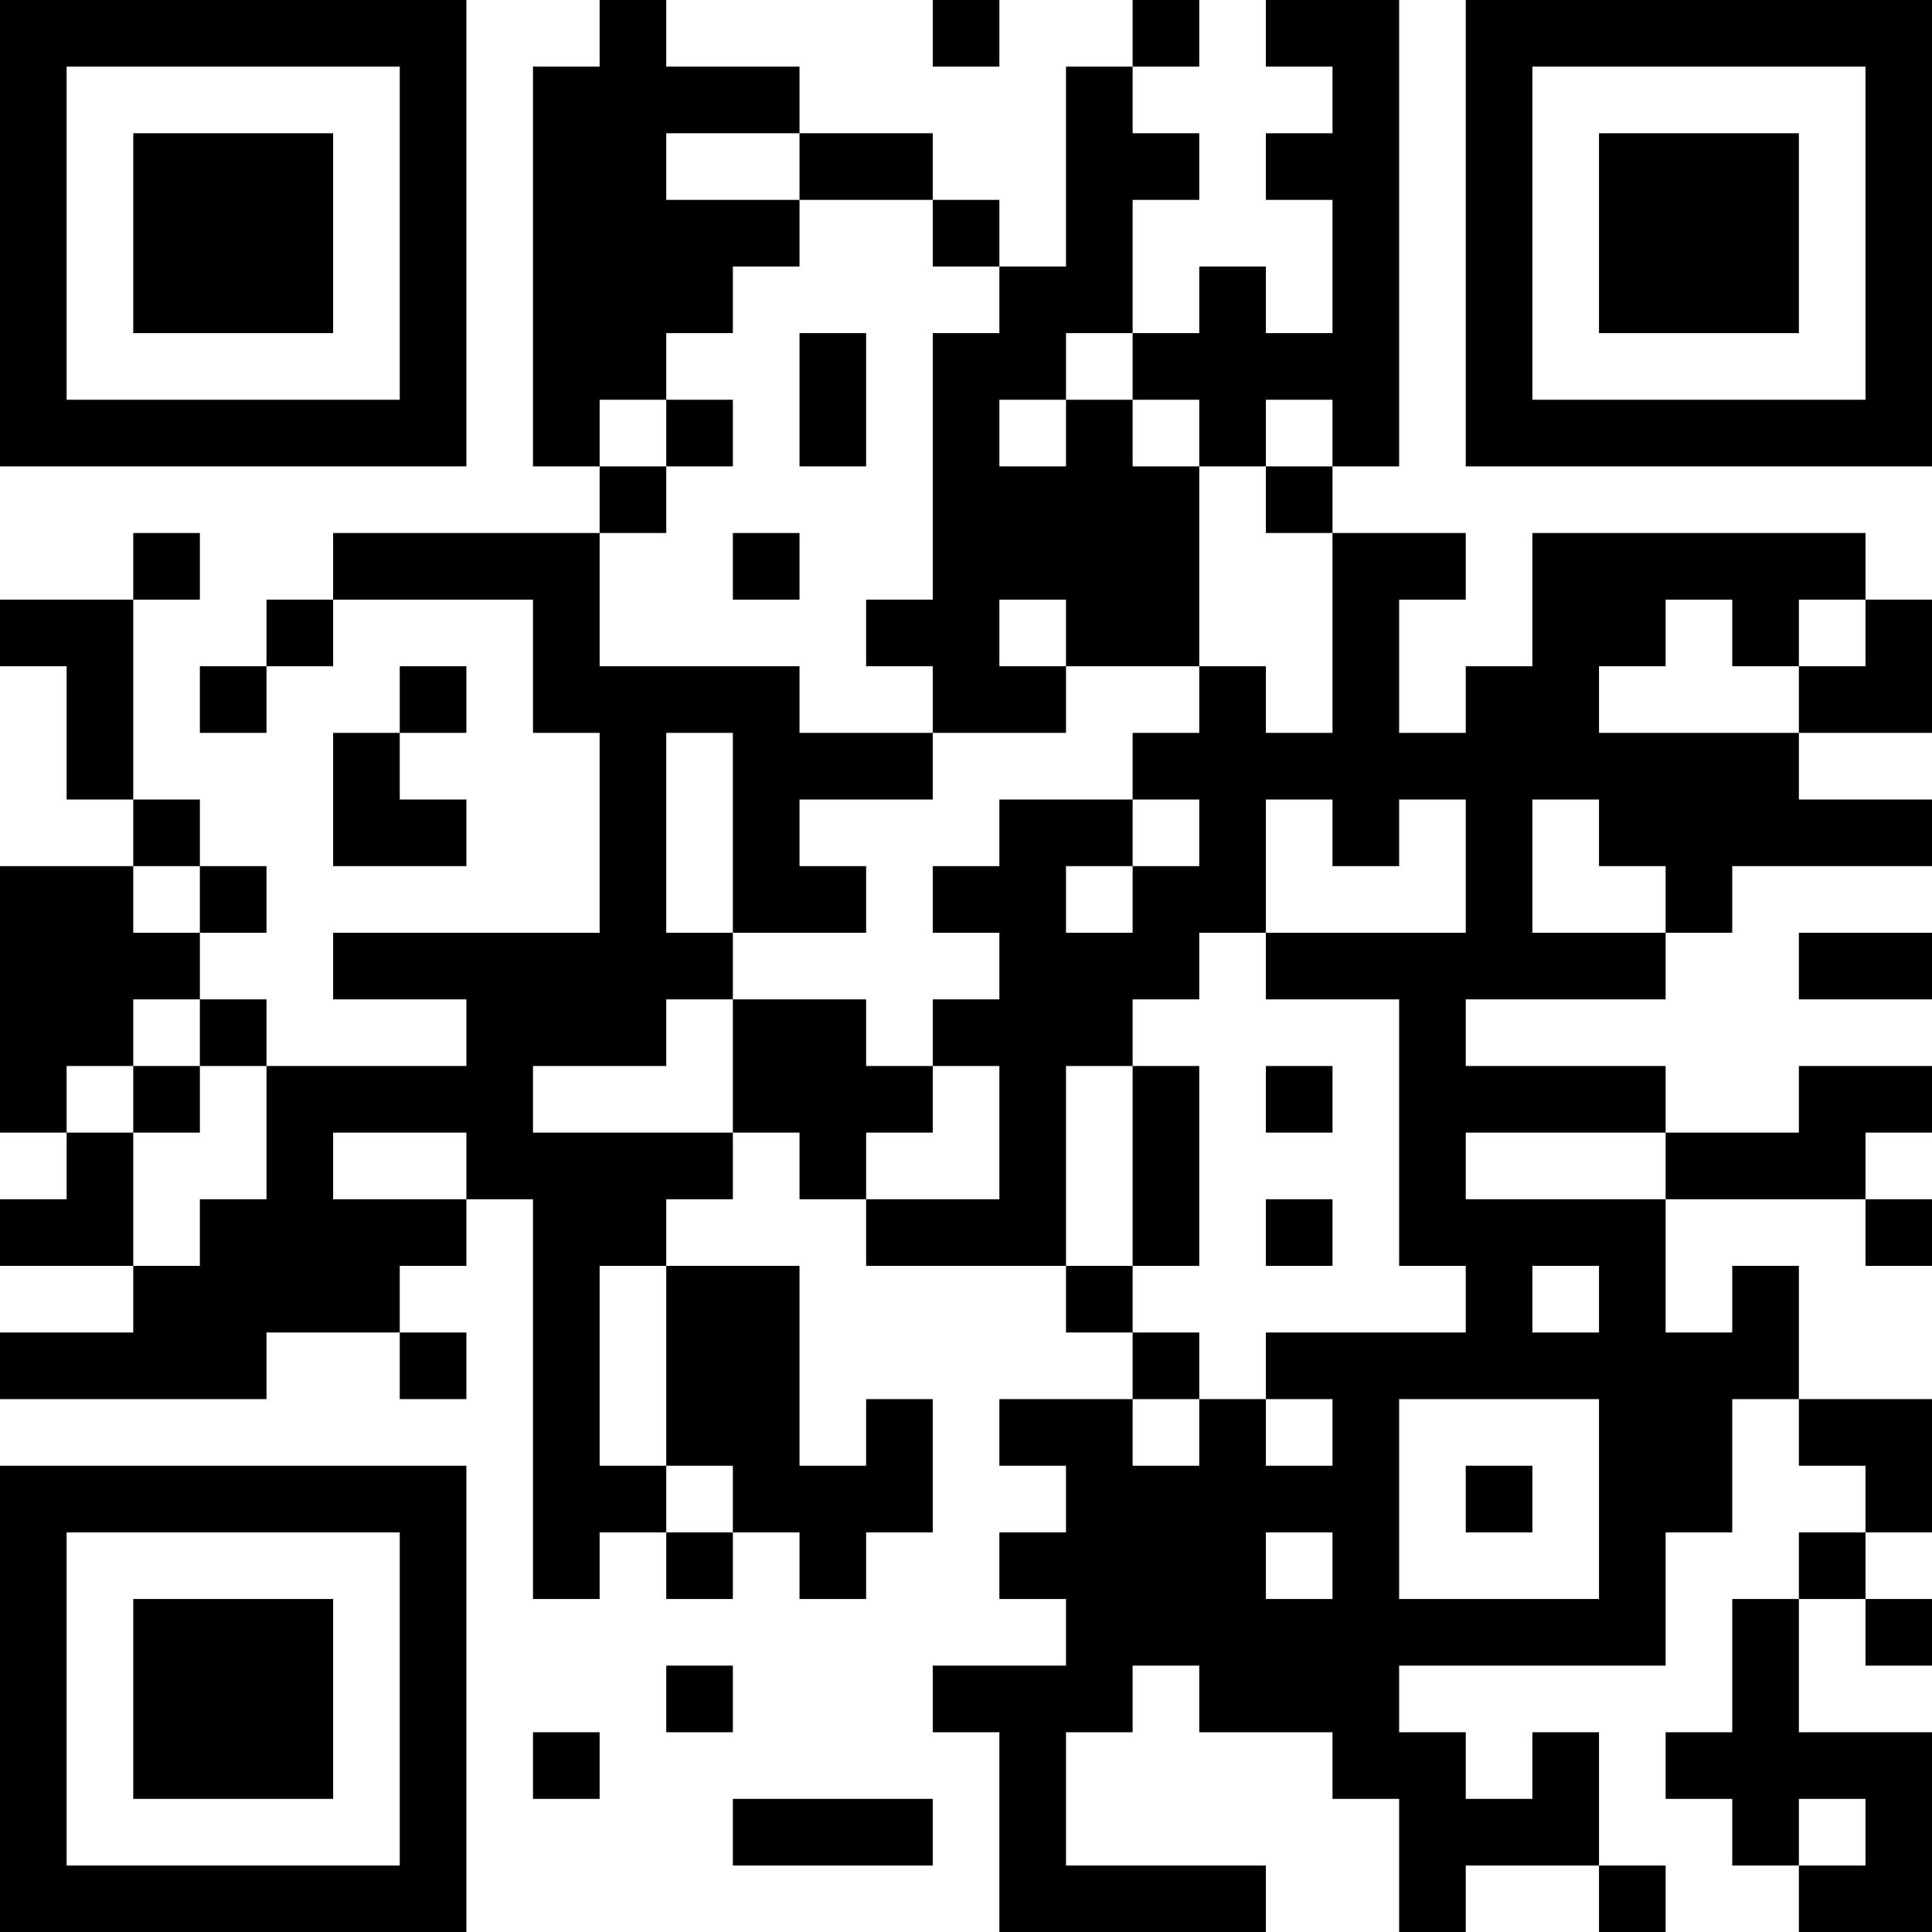 <?xml version="1.0" encoding="UTF-8"?>
<svg xmlns="http://www.w3.org/2000/svg" version="1.1" width="200" height="200" viewBox="0 0 200 200"><rect x="0" y="0" width="200" height="200" fill="#ffffff"/><g transform="scale(6.897)"><g transform="translate(0,0)"><path fill-rule="evenodd" d="M9 0L9 1L8 1L8 7L9 7L9 8L5 8L5 9L4 9L4 10L3 10L3 11L4 11L4 10L5 10L5 9L8 9L8 11L9 11L9 14L5 14L5 15L7 15L7 16L4 16L4 15L3 15L3 14L4 14L4 13L3 13L3 12L2 12L2 9L3 9L3 8L2 8L2 9L0 9L0 10L1 10L1 12L2 12L2 13L0 13L0 17L1 17L1 18L0 18L0 19L2 19L2 20L0 20L0 21L4 21L4 20L6 20L6 21L7 21L7 20L6 20L6 19L7 19L7 18L8 18L8 24L9 24L9 23L10 23L10 24L11 24L11 23L12 23L12 24L13 24L13 23L14 23L14 21L13 21L13 22L12 22L12 19L10 19L10 18L11 18L11 17L12 17L12 18L13 18L13 19L16 19L16 20L17 20L17 21L15 21L15 22L16 22L16 23L15 23L15 24L16 24L16 25L14 25L14 26L15 26L15 29L19 29L19 28L16 28L16 26L17 26L17 25L18 25L18 26L20 26L20 27L21 27L21 29L22 29L22 28L24 28L24 29L25 29L25 28L24 28L24 26L23 26L23 27L22 27L22 26L21 26L21 25L25 25L25 23L26 23L26 21L27 21L27 22L28 22L28 23L27 23L27 24L26 24L26 26L25 26L25 27L26 27L26 28L27 28L27 29L29 29L29 26L27 26L27 24L28 24L28 25L29 25L29 24L28 24L28 23L29 23L29 21L27 21L27 19L26 19L26 20L25 20L25 18L28 18L28 19L29 19L29 18L28 18L28 17L29 17L29 16L27 16L27 17L25 17L25 16L22 16L22 15L25 15L25 14L26 14L26 13L29 13L29 12L27 12L27 11L29 11L29 9L28 9L28 8L23 8L23 10L22 10L22 11L21 11L21 9L22 9L22 8L20 8L20 7L21 7L21 0L19 0L19 1L20 1L20 2L19 2L19 3L20 3L20 5L19 5L19 4L18 4L18 5L17 5L17 3L18 3L18 2L17 2L17 1L18 1L18 0L17 0L17 1L16 1L16 4L15 4L15 3L14 3L14 2L12 2L12 1L10 1L10 0ZM14 0L14 1L15 1L15 0ZM10 2L10 3L12 3L12 4L11 4L11 5L10 5L10 6L9 6L9 7L10 7L10 8L9 8L9 10L12 10L12 11L14 11L14 12L12 12L12 13L13 13L13 14L11 14L11 11L10 11L10 14L11 14L11 15L10 15L10 16L8 16L8 17L11 17L11 15L13 15L13 16L14 16L14 17L13 17L13 18L15 18L15 16L14 16L14 15L15 15L15 14L14 14L14 13L15 13L15 12L17 12L17 13L16 13L16 14L17 14L17 13L18 13L18 12L17 12L17 11L18 11L18 10L19 10L19 11L20 11L20 8L19 8L19 7L20 7L20 6L19 6L19 7L18 7L18 6L17 6L17 5L16 5L16 6L15 6L15 7L16 7L16 6L17 6L17 7L18 7L18 10L16 10L16 9L15 9L15 10L16 10L16 11L14 11L14 10L13 10L13 9L14 9L14 5L15 5L15 4L14 4L14 3L12 3L12 2ZM12 5L12 7L13 7L13 5ZM10 6L10 7L11 7L11 6ZM11 8L11 9L12 9L12 8ZM25 9L25 10L24 10L24 11L27 11L27 10L28 10L28 9L27 9L27 10L26 10L26 9ZM6 10L6 11L5 11L5 13L7 13L7 12L6 12L6 11L7 11L7 10ZM19 12L19 14L18 14L18 15L17 15L17 16L16 16L16 19L17 19L17 20L18 20L18 21L17 21L17 22L18 22L18 21L19 21L19 22L20 22L20 21L19 21L19 20L22 20L22 19L21 19L21 15L19 15L19 14L22 14L22 12L21 12L21 13L20 13L20 12ZM23 12L23 14L25 14L25 13L24 13L24 12ZM2 13L2 14L3 14L3 13ZM27 14L27 15L29 15L29 14ZM2 15L2 16L1 16L1 17L2 17L2 19L3 19L3 18L4 18L4 16L3 16L3 15ZM2 16L2 17L3 17L3 16ZM17 16L17 19L18 19L18 16ZM19 16L19 17L20 17L20 16ZM5 17L5 18L7 18L7 17ZM22 17L22 18L25 18L25 17ZM19 18L19 19L20 19L20 18ZM9 19L9 22L10 22L10 23L11 23L11 22L10 22L10 19ZM23 19L23 20L24 20L24 19ZM21 21L21 24L24 24L24 21ZM22 22L22 23L23 23L23 22ZM19 23L19 24L20 24L20 23ZM10 25L10 26L11 26L11 25ZM8 26L8 27L9 27L9 26ZM11 27L11 28L14 28L14 27ZM27 27L27 28L28 28L28 27ZM0 0L0 7L7 7L7 0ZM1 1L1 6L6 6L6 1ZM2 2L2 5L5 5L5 2ZM22 0L22 7L29 7L29 0ZM23 1L23 6L28 6L28 1ZM24 2L24 5L27 5L27 2ZM0 22L0 29L7 29L7 22ZM1 23L1 28L6 28L6 23ZM2 24L2 27L5 27L5 24Z" fill="#000000"/></g></g></svg>
